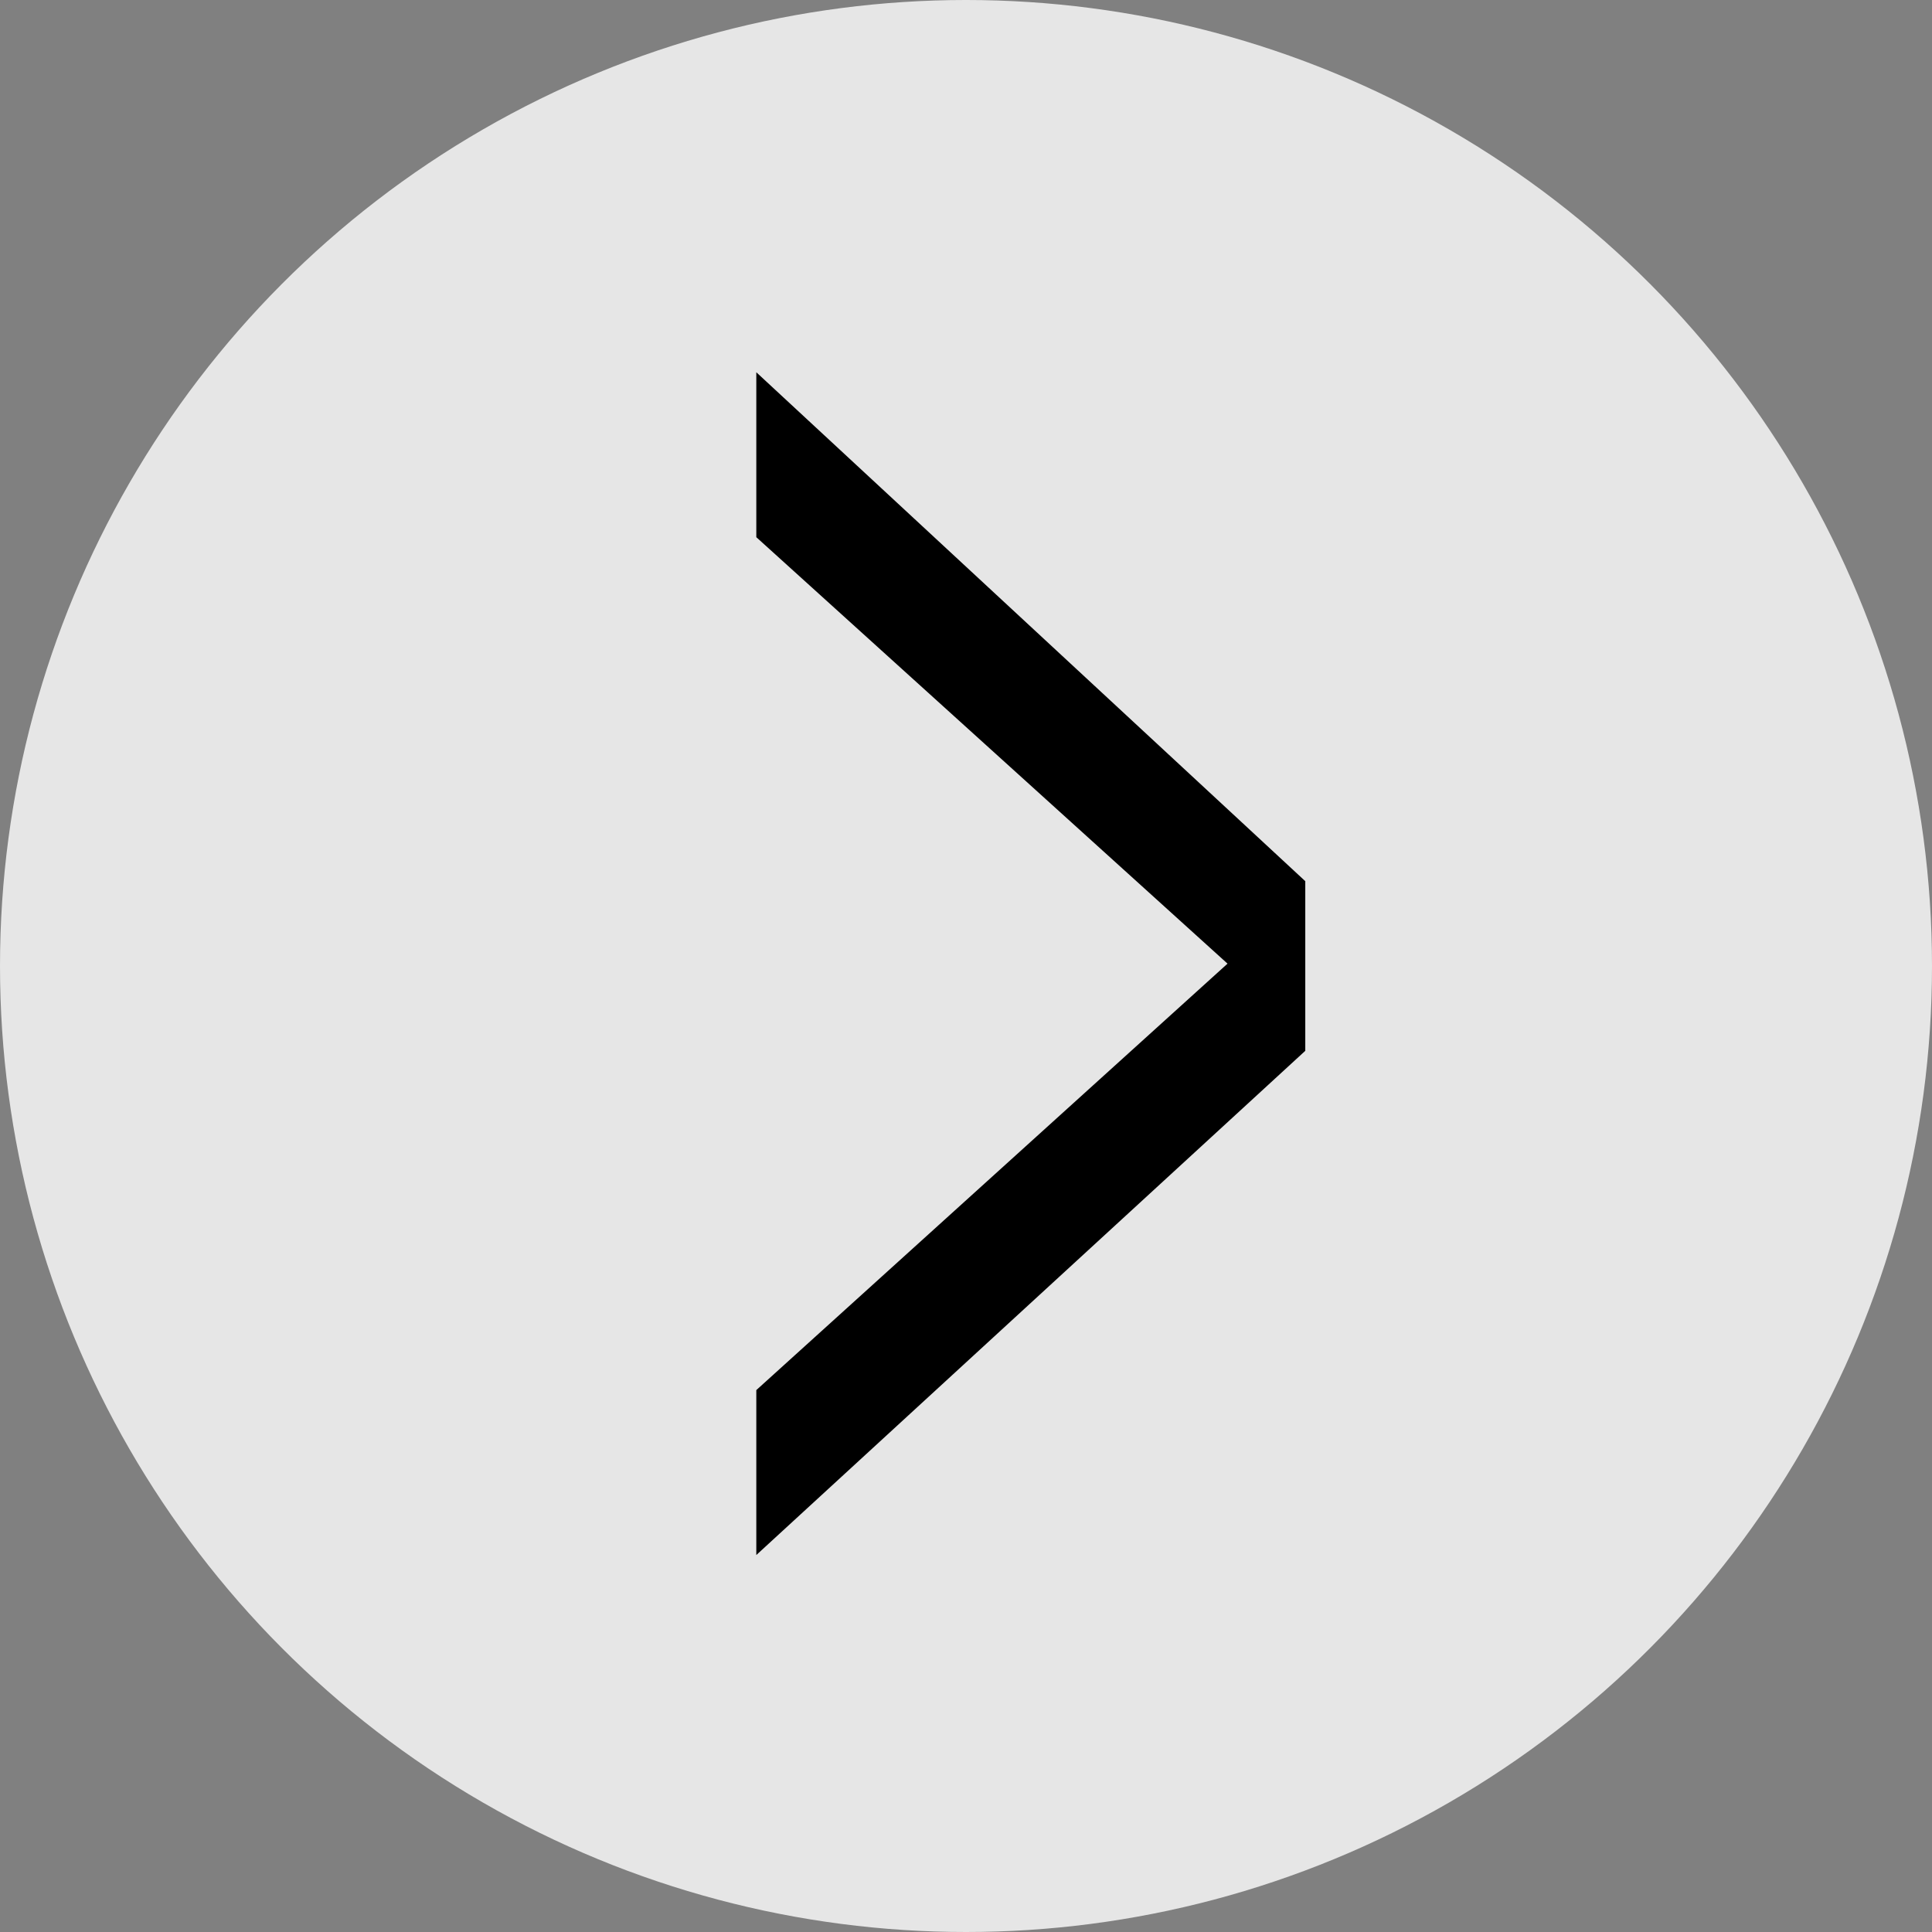 <svg xmlns="http://www.w3.org/2000/svg" viewBox="0 0 82 82">
  <rect x="0" y="0" width="82" height="82" fill="#808080" stroke="none"/>
  <defs>
    <style>
      .cls-1 {
        fill: #fff;
        opacity: 0.8;
      }
    </style>
  </defs>
  <title>Asset 1</title>
  <g id="Layer_2" data-name="Layer 2">
    <g id="Layer_1-2" data-name="Layer 1">
      <g>
        <circle class="cls-1" cx="41" cy="41" r="41"/>
        <path d="M32.1,66V59L52.1,40.9,32.1,22.8v-7L55.4,37.4v7.2Z"/>
      </g>
    </g>
  </g>
</svg>
